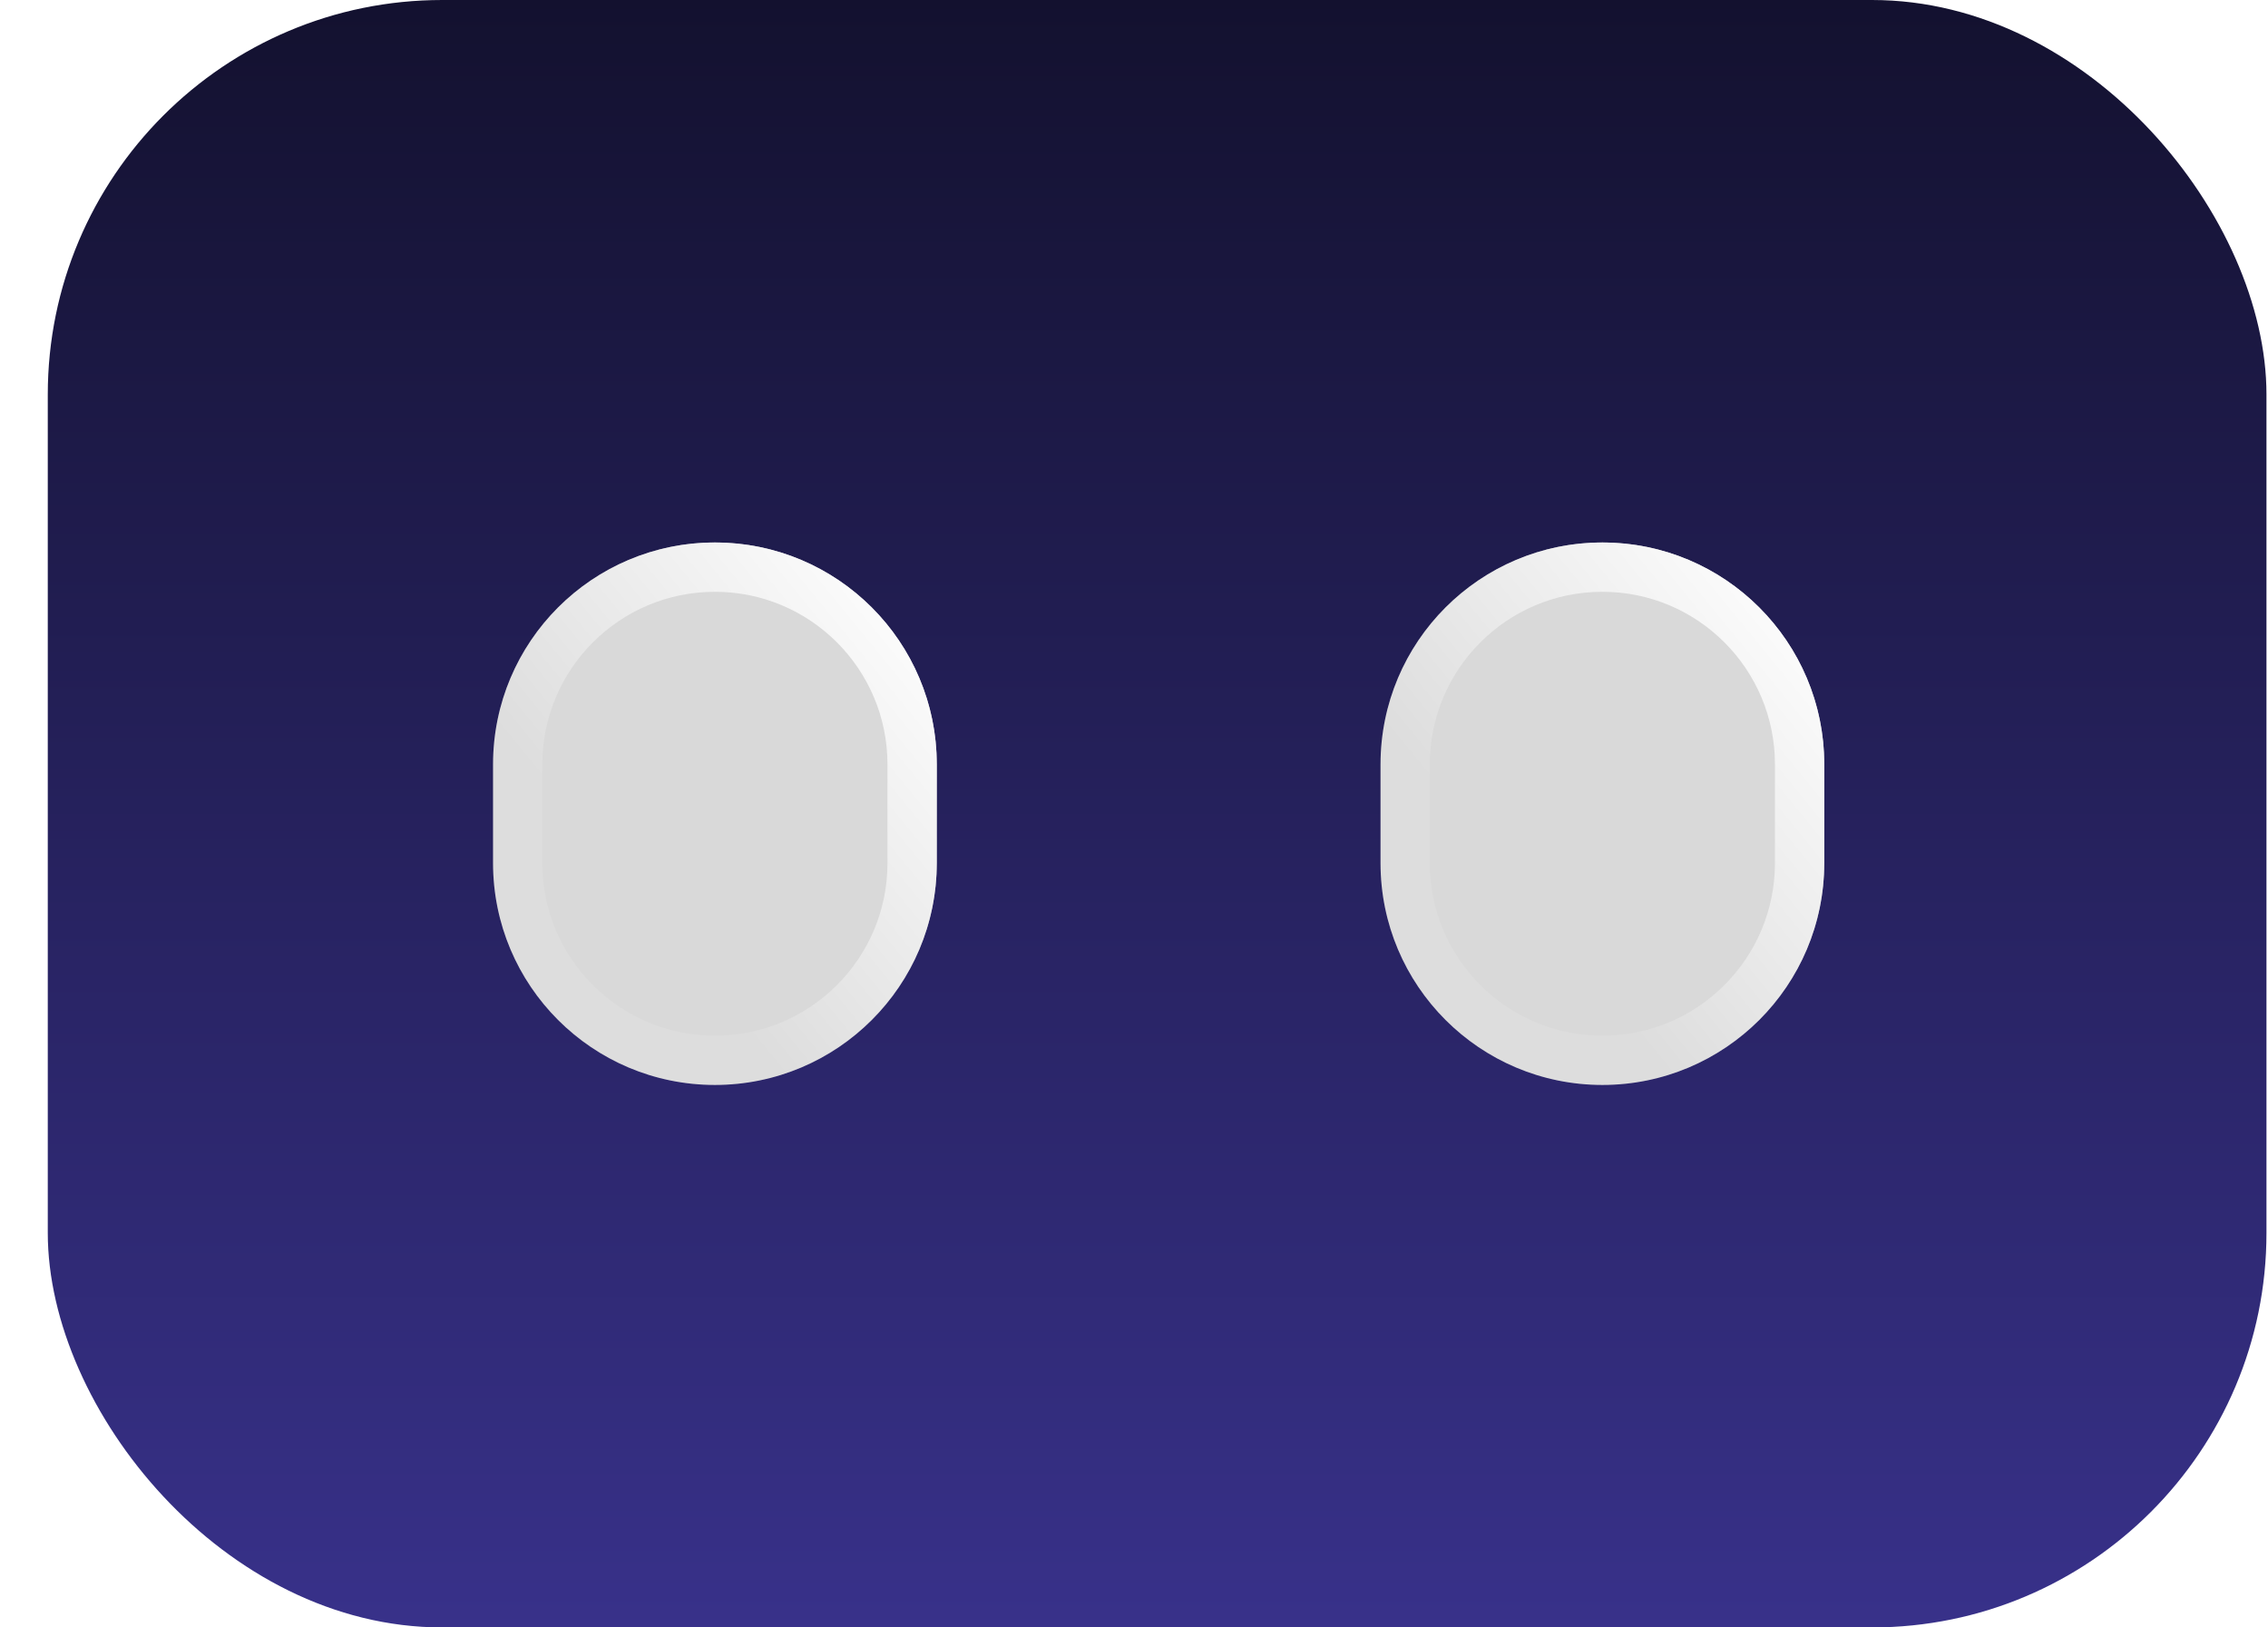 <svg width="46" height="33" viewBox="0 0 46 33" fill="none" xmlns="http://www.w3.org/2000/svg">
<g id="Frame 427319935">
<rect id="Rectangle 34" x="0.969" width="45" height="33" rx="8" fill="url(#paint0_linear_1047_5320)"/>
<g id="Group 11">
<g id="Rectangle 35" filter="url(#filter0_d_1047_5320)">
<path d="M10 15.5C10 13.015 12.015 11 14.5 11C16.985 11 19 13.015 19 15.5V17.5C19 19.985 16.985 22 14.5 22C12.015 22 10 19.985 10 17.5V15.5Z" fill="#D9D9D9"/>
<path d="M10.5 15.5C10.5 13.291 12.291 11.5 14.5 11.5C16.709 11.5 18.5 13.291 18.5 15.5V17.5C18.5 19.709 16.709 21.5 14.5 21.5C12.291 21.5 10.5 19.709 10.5 17.5V15.5Z" stroke="white" stroke-opacity="0.1"/>
<path d="M10.5 15.5C10.5 13.291 12.291 11.5 14.5 11.5C16.709 11.5 18.5 13.291 18.5 15.5V17.5C18.5 19.709 16.709 21.5 14.5 21.5C12.291 21.5 10.5 19.709 10.5 17.5V15.5Z" stroke="url(#paint1_linear_1047_5320)" style="mix-blend-mode:overlay"/>
</g>
<g id="Rectangle 36" filter="url(#filter1_d_1047_5320)">
<path d="M28 15.5C28 13.015 30.015 11 32.5 11C34.985 11 37 13.015 37 15.5V17.5C37 19.985 34.985 22 32.5 22C30.015 22 28 19.985 28 17.5V15.5Z" fill="#D9D9D9"/>
<path d="M28.5 15.5C28.5 13.291 30.291 11.5 32.5 11.5C34.709 11.5 36.5 13.291 36.5 15.5V17.5C36.5 19.709 34.709 21.5 32.5 21.5C30.291 21.5 28.5 19.709 28.5 17.5V15.5Z" stroke="white" stroke-opacity="0.1"/>
<path d="M28.5 15.5C28.5 13.291 30.291 11.5 32.5 11.5C34.709 11.5 36.5 13.291 36.5 15.5V17.5C36.5 19.709 34.709 21.5 32.5 21.5C30.291 21.5 28.5 19.709 28.5 17.5V15.5Z" stroke="url(#paint2_linear_1047_5320)" style="mix-blend-mode:overlay"/>
</g>
</g>
</g>
<defs>
<filter id="filter0_d_1047_5320" x="6" y="7" width="17" height="19" filterUnits="userSpaceOnUse" color-interpolation-filters="sRGB">
<feFlood flood-opacity="0" result="BackgroundImageFix"/>
<feColorMatrix in="SourceAlpha" type="matrix" values="0 0 0 0 0 0 0 0 0 0 0 0 0 0 0 0 0 0 127 0" result="hardAlpha"/>
<feOffset/>
<feGaussianBlur stdDeviation="2"/>
<feComposite in2="hardAlpha" operator="out"/>
<feColorMatrix type="matrix" values="0 0 0 0 1 0 0 0 0 1 0 0 0 0 1 0 0 0 0.1 0"/>
<feBlend mode="normal" in2="BackgroundImageFix" result="effect1_dropShadow_1047_5320"/>
<feBlend mode="normal" in="SourceGraphic" in2="effect1_dropShadow_1047_5320" result="shape"/>
</filter>
<filter id="filter1_d_1047_5320" x="24" y="7" width="17" height="19" filterUnits="userSpaceOnUse" color-interpolation-filters="sRGB">
<feFlood flood-opacity="0" result="BackgroundImageFix"/>
<feColorMatrix in="SourceAlpha" type="matrix" values="0 0 0 0 0 0 0 0 0 0 0 0 0 0 0 0 0 0 127 0" result="hardAlpha"/>
<feOffset/>
<feGaussianBlur stdDeviation="2"/>
<feComposite in2="hardAlpha" operator="out"/>
<feColorMatrix type="matrix" values="0 0 0 0 1 0 0 0 0 1 0 0 0 0 1 0 0 0 0.1 0"/>
<feBlend mode="normal" in2="BackgroundImageFix" result="effect1_dropShadow_1047_5320"/>
<feBlend mode="normal" in="SourceGraphic" in2="effect1_dropShadow_1047_5320" result="shape"/>
</filter>
<linearGradient id="paint0_linear_1047_5320" x1="23.469" y1="0" x2="23.469" y2="33" gradientUnits="userSpaceOnUse">
<stop stop-color="#13112F"/>
<stop offset="1" stop-color="#38318A"/>
</linearGradient>
<linearGradient id="paint1_linear_1047_5320" x1="12.55" y1="17.783" x2="19.199" y2="12.343" gradientUnits="userSpaceOnUse">
<stop stop-color="white" stop-opacity="0"/>
<stop offset="1" stop-color="white"/>
</linearGradient>
<linearGradient id="paint2_linear_1047_5320" x1="30.55" y1="17.783" x2="37.199" y2="12.343" gradientUnits="userSpaceOnUse">
<stop stop-color="white" stop-opacity="0"/>
<stop offset="1" stop-color="white"/>
</linearGradient>
</defs>
</svg>

